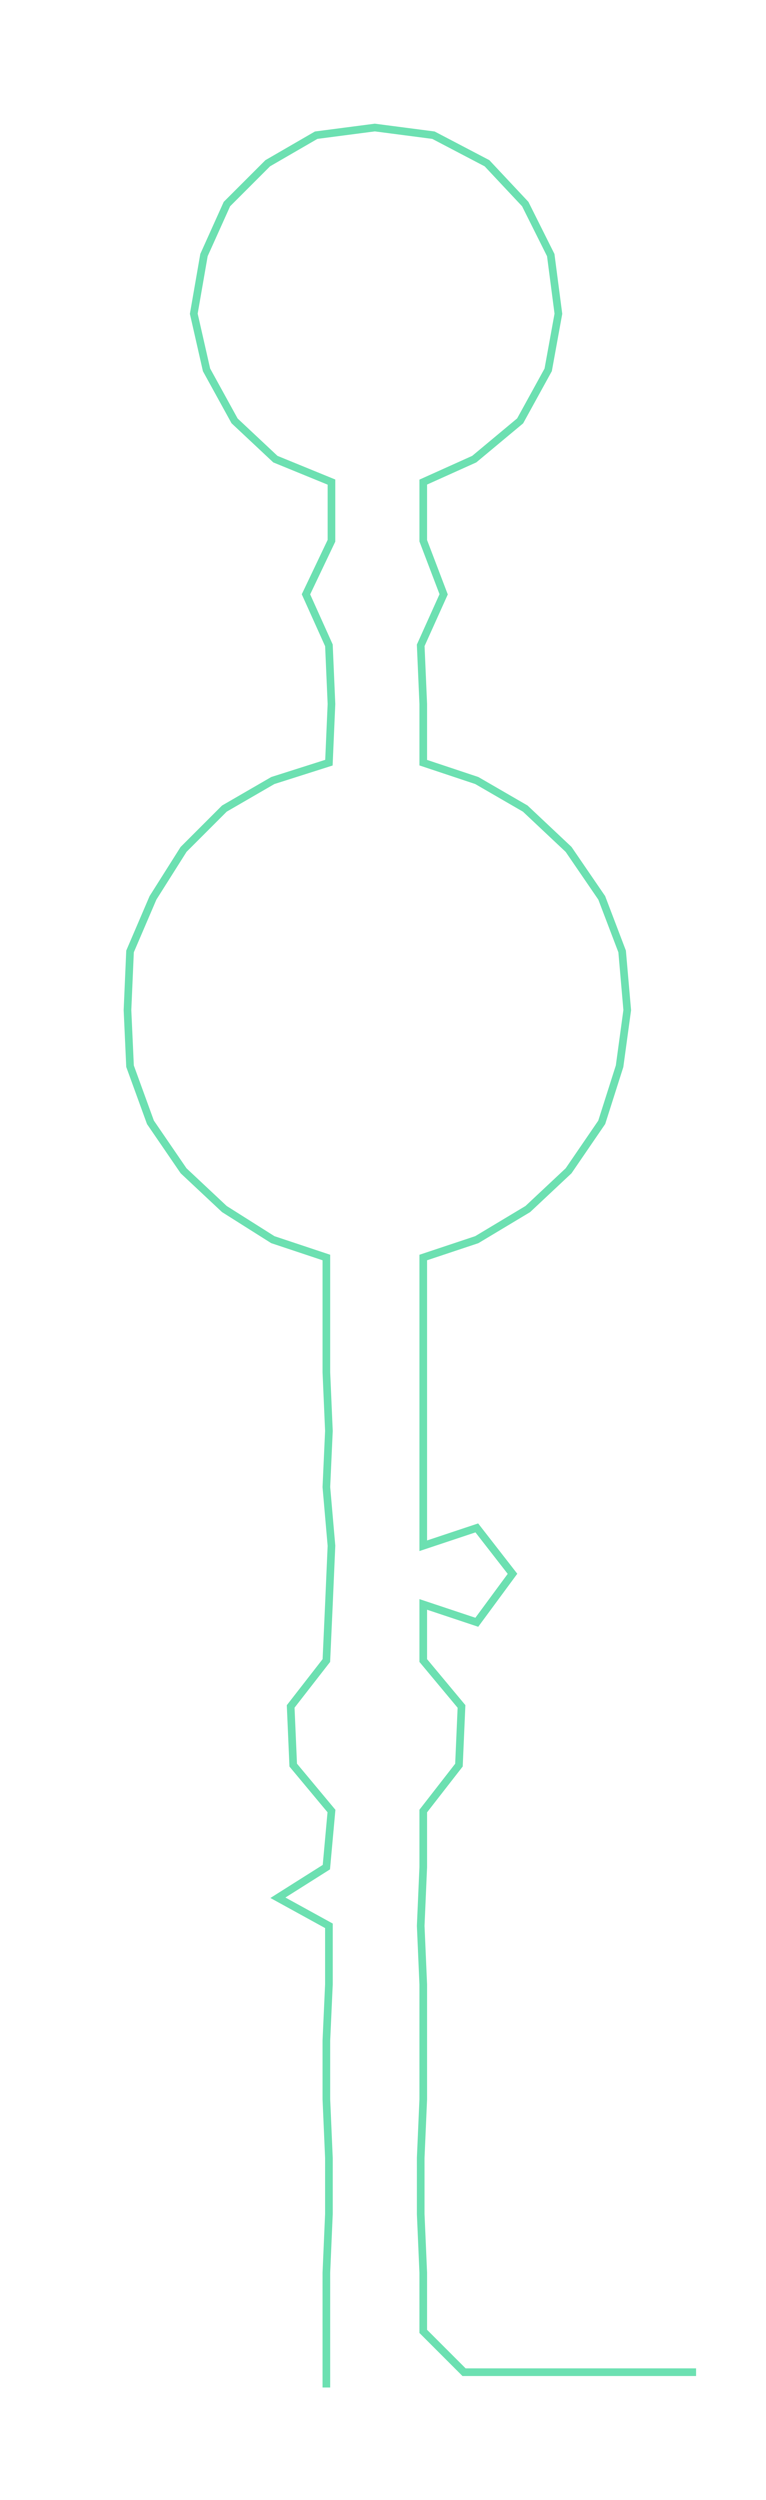 <ns0:svg xmlns:ns0="http://www.w3.org/2000/svg" width="91.953px" height="300px" viewBox="0 0 300.424 980.146"><ns0:path style="stroke:#6ce0b1;stroke-width:3px;fill:none;" d="M128 936 L128 936 L128 914 L128 891 L129 868 L129 846 L128 823 L128 800 L129 778 L129 755 L109 744 L128 732 L130 710 L115 692 L114 669 L128 651 L129 629 L130 606 L128 583 L129 561 L128 538 L128 515 L128 493 L107 486 L88 474 L72 459 L59 440 L51 418 L50 396 L51 373 L60 352 L72 333 L88 317 L107 306 L129 299 L130 276 L129 253 L120 233 L130 212 L130 189 L108 180 L92 165 L81 145 L76 123 L80 100 L89 80 L105 64 L124 53 L147 50 L170 53 L191 64 L206 80 L216 100 L219 123 L215 145 L204 165 L186 180 L166 189 L166 212 L174 233 L165 253 L166 276 L166 299 L187 306 L206 317 L223 333 L236 352 L244 373 L246 396 L243 418 L236 440 L223 459 L207 474 L187 486 L166 493 L166 515 L166 538 L166 561 L166 583 L166 606 L187 599 L201 617 L187 636 L166 629 L166 651 L181 669 L180 692 L166 710 L166 732 L165 755 L166 778 L166 800 L166 823 L165 846 L165 868 L166 891 L166 914 L182 930 L205 930 L227 930 L250 930 L273 930" /></ns0:svg>